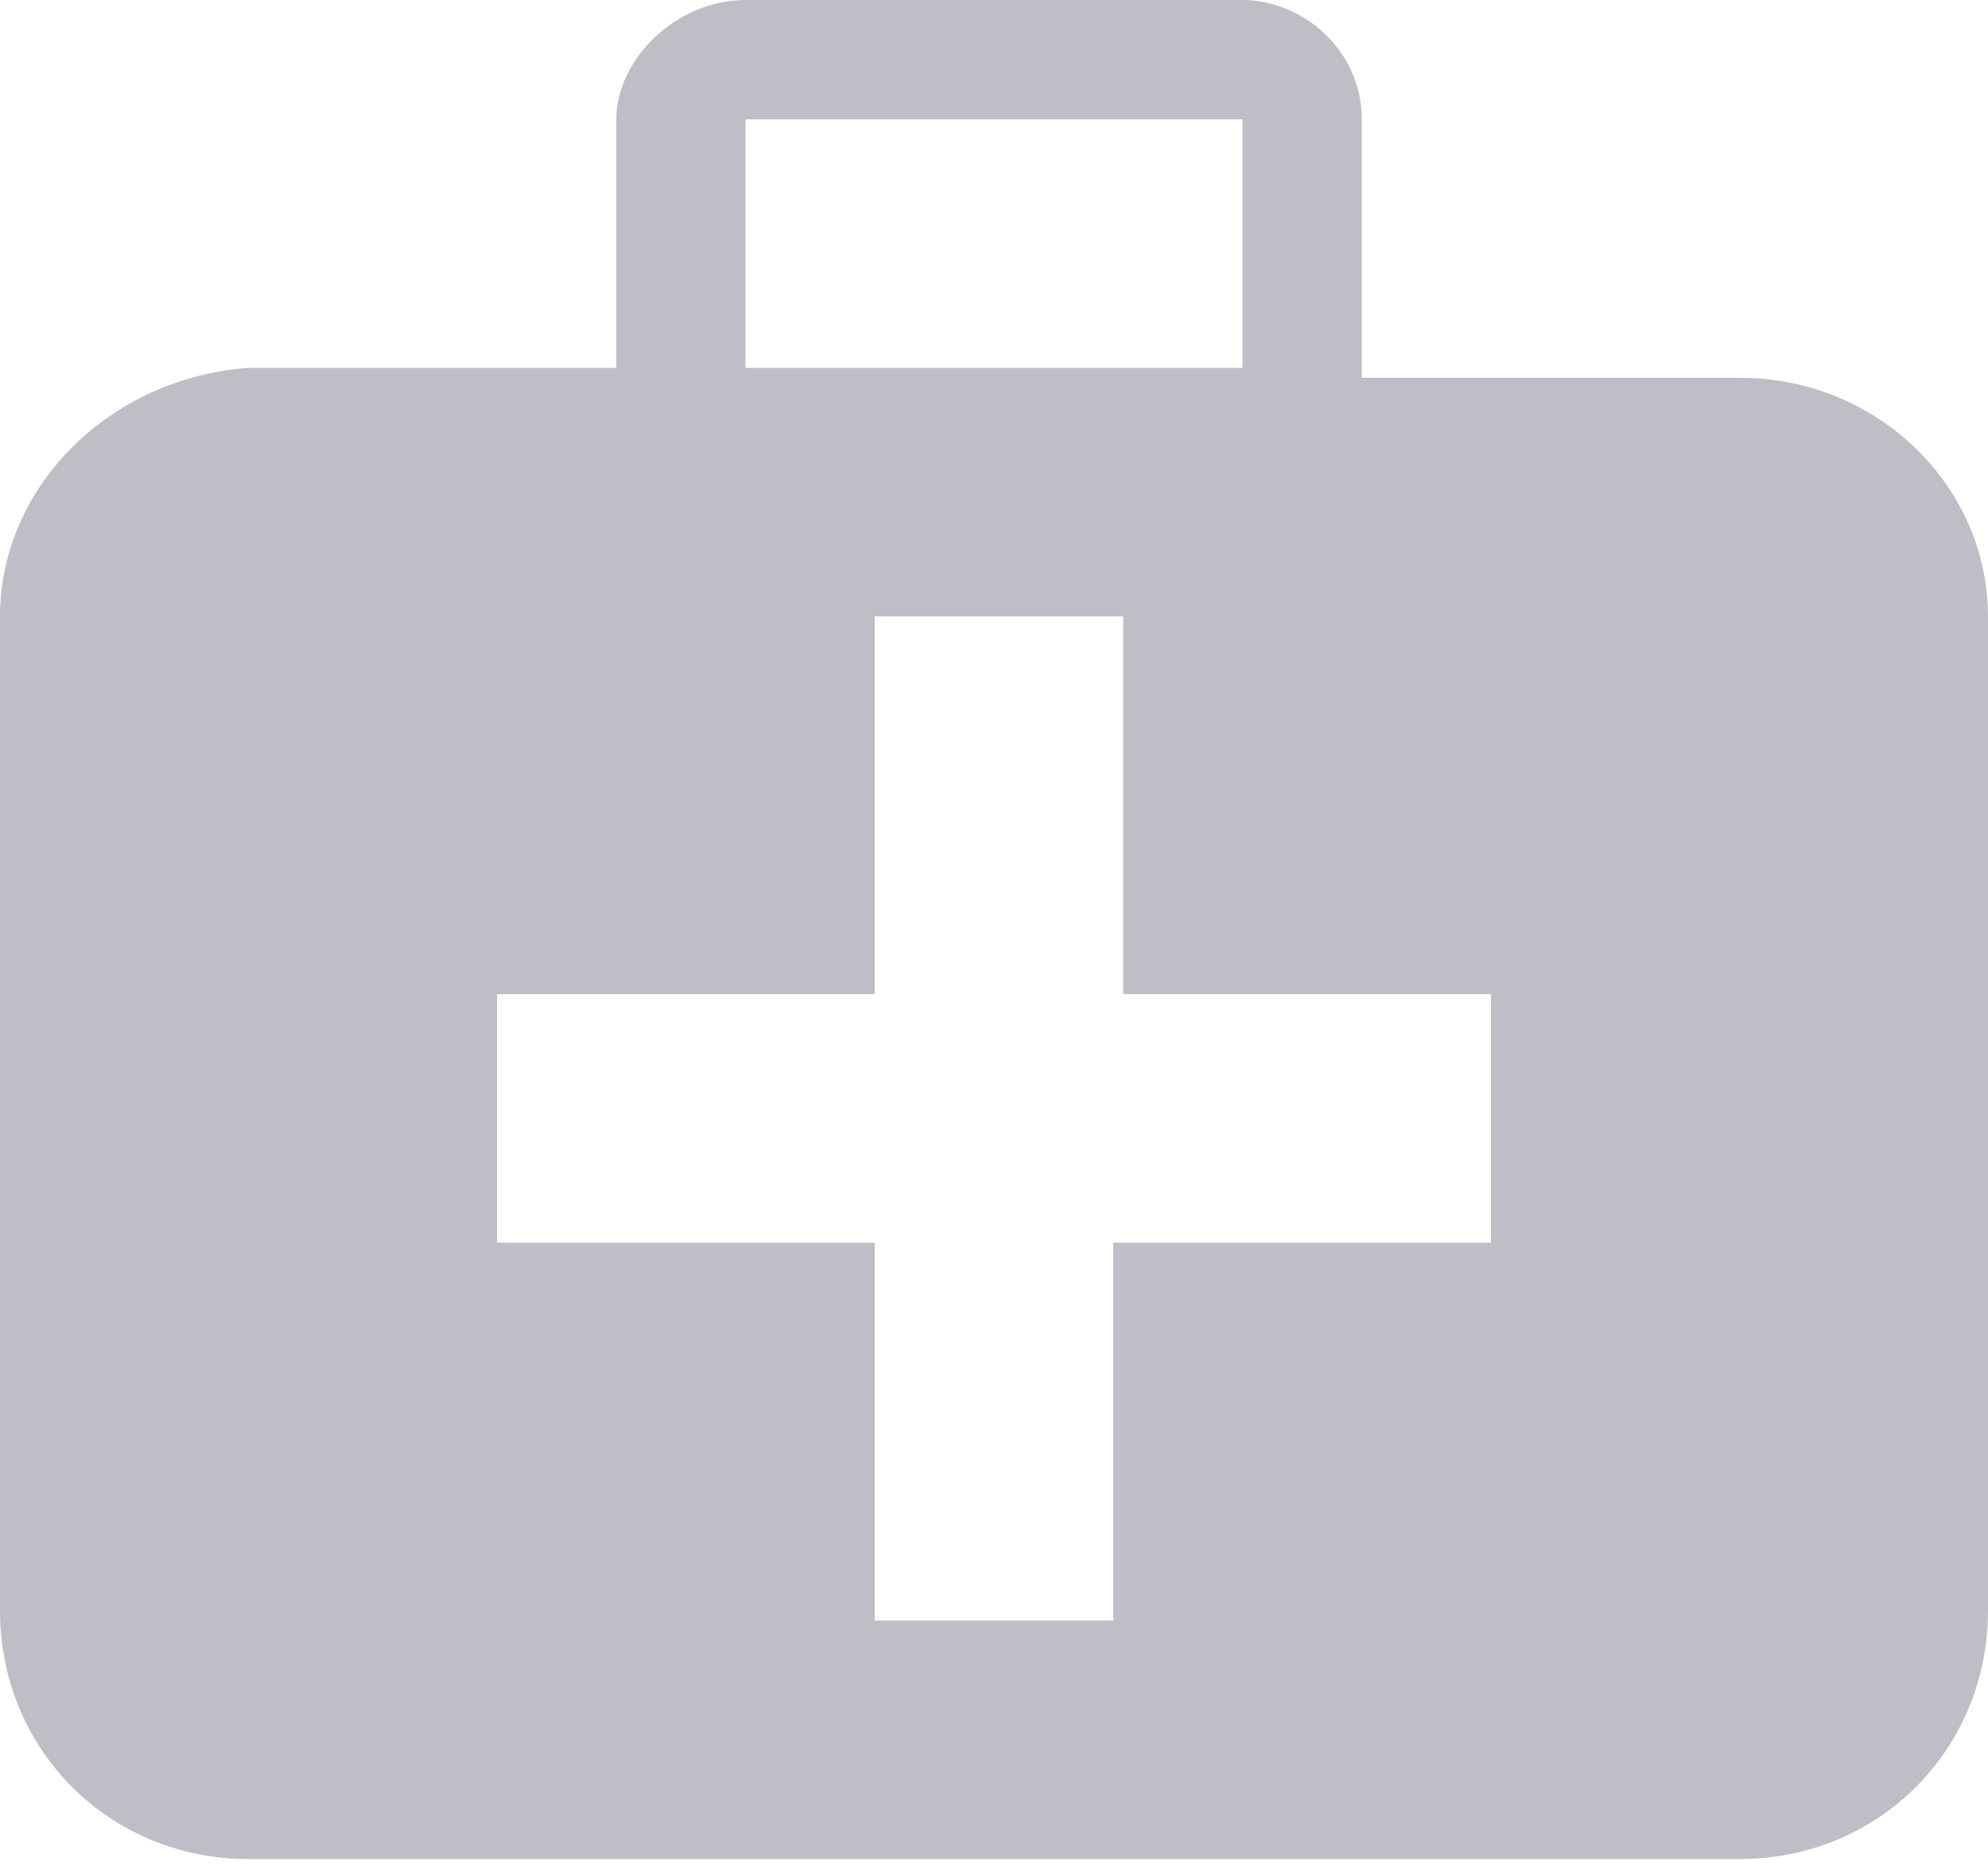 <!-- Generator: Adobe Illustrator 18.1.1, SVG Export Plug-In  -->
<svg version="1.1"
   xmlns="http://www.w3.org/2000/svg" xmlns:xlink="http://www.w3.org/1999/xlink" xmlns:a="http://ns.adobe.com/AdobeSVGViewerExtensions/3.0/"
   x="0px" y="0px" width="20px" height="18.8px" viewBox="0 0 20 18.8" enable-background="new 0 0 20 18.8" xml:space="preserve">
<defs>
</defs>
<path fill="#BEBFC6" d="M17.5,3.8h-3.8V1.2c0-0.7-0.6-1.2-1.2-1.2h-5C6.8,0,6.2,0.6,6.2,1.2v2.5H2.5C1.1,3.8,0,4.9,0,6.2v10
  c0,1.4,1.1,2.5,2.5,2.5h15c1.4,0,2.5-1.1,2.5-2.5v-10C20,4.9,18.9,3.8,17.5,3.8z M7.5,1.2h5v2.5h-5V1.2z M15,12.5h-3.8v3.8H8.8v-3.8
  H5V10h3.8V6.2h2.5V10H15V12.5z"/>
</svg>

